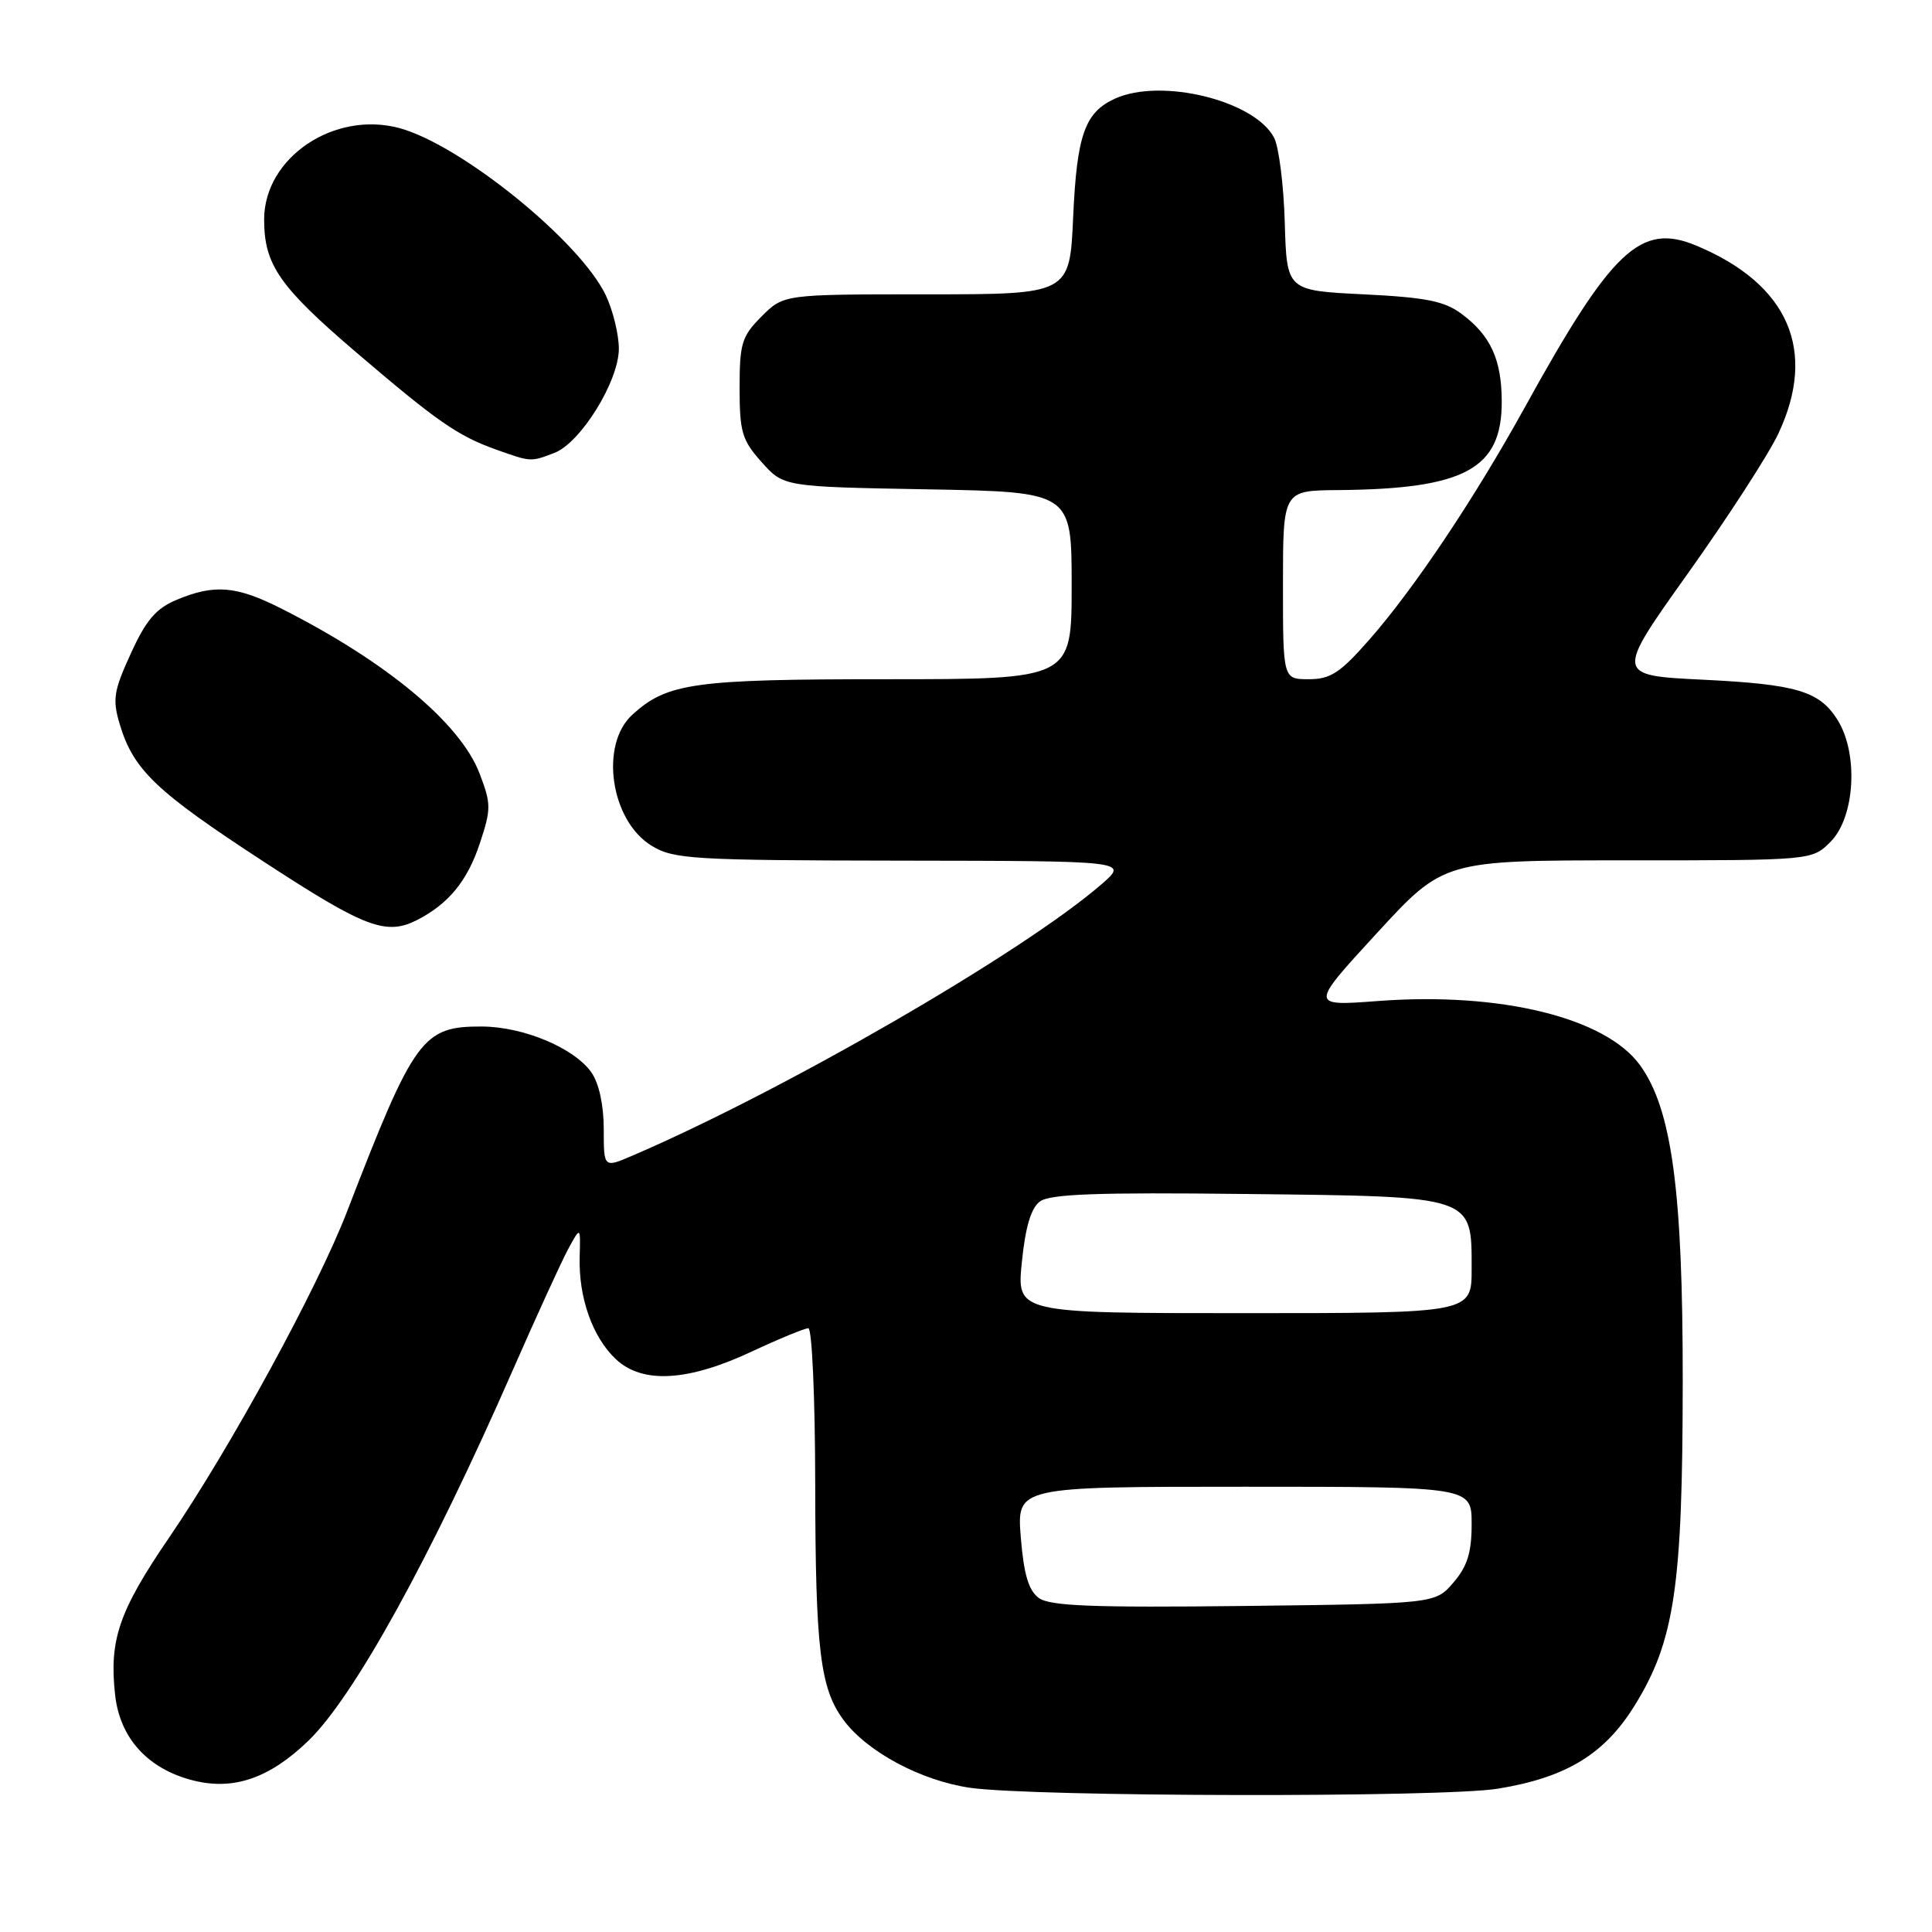 <?xml version="1.0" encoding="UTF-8" standalone="no"?>
<!DOCTYPE svg PUBLIC "-//W3C//DTD SVG 1.1//EN" "http://www.w3.org/Graphics/SVG/1.1/DTD/svg11.dtd" >
<svg xmlns="http://www.w3.org/2000/svg" xmlns:xlink="http://www.w3.org/1999/xlink" version="1.1" viewBox="0 0 256 256">
 <g >
 <path fill="currentColor"
d=" M 198.48 237.01 C 207.54 235.53 212.60 232.45 216.60 225.99 C 221.90 217.42 222.96 210.22 222.97 183.00 C 222.99 157.78 221.52 146.94 217.31 141.14 C 212.73 134.83 198.79 131.42 182.59 132.64 C 173.55 133.32 173.55 133.32 182.43 123.66 C 191.31 114.00 191.31 114.00 215.70 114.00 C 240.09 114.00 240.09 114.00 242.55 111.55 C 245.83 108.26 246.29 99.74 243.42 95.29 C 241.04 91.57 237.98 90.67 225.76 90.07 C 214.02 89.50 214.02 89.50 223.64 76.00 C 228.93 68.58 234.32 60.25 235.62 57.50 C 240.83 46.46 237.00 37.66 224.78 32.55 C 217.39 29.46 213.60 33.04 202.03 54.00 C 195.39 66.03 187.37 78.01 181.45 84.75 C 177.58 89.16 176.30 90.00 173.42 90.00 C 170.00 90.00 170.00 90.00 170.00 77.50 C 170.00 65.00 170.00 65.00 177.25 64.94 C 194.11 64.80 199.01 62.15 198.99 53.19 C 198.97 47.63 197.51 44.45 193.68 41.60 C 191.40 39.89 188.95 39.41 180.68 39.00 C 170.50 38.50 170.50 38.50 170.24 29.50 C 170.10 24.55 169.46 19.49 168.83 18.26 C 166.28 13.33 153.88 10.28 147.74 13.07 C 143.74 14.89 142.69 17.89 142.20 28.75 C 141.74 39.00 141.74 39.00 122.79 39.00 C 103.85 39.00 103.85 39.00 100.92 41.92 C 98.29 44.56 98.00 45.49 98.00 51.41 C 98.00 57.24 98.32 58.33 100.92 61.23 C 103.83 64.50 103.83 64.50 122.92 64.84 C 142.00 65.19 142.00 65.19 142.00 77.59 C 142.00 90.00 142.00 90.00 117.47 90.00 C 91.95 90.00 88.43 90.49 83.81 94.68 C 79.42 98.65 80.89 108.75 86.35 112.07 C 89.27 113.85 91.73 114.00 119.50 114.04 C 149.50 114.08 149.50 114.08 146.00 117.13 C 135.67 126.12 103.87 144.52 83.75 153.15 C 80.00 154.76 80.00 154.76 80.00 149.60 C 80.00 146.45 79.37 143.54 78.37 142.11 C 76.10 138.87 69.38 136.05 63.88 136.02 C 55.98 135.98 54.90 137.45 46.00 160.50 C 42.06 170.72 30.53 191.84 22.40 203.75 C 15.73 213.52 14.44 217.32 15.26 224.64 C 15.91 230.36 19.62 234.41 25.60 235.92 C 30.94 237.27 35.70 235.63 40.82 230.70 C 46.88 224.87 57.00 206.53 67.96 181.52 C 71.10 174.36 74.40 167.15 75.29 165.50 C 76.92 162.50 76.92 162.50 76.81 166.52 C 76.65 171.92 78.51 177.20 81.61 180.10 C 85.12 183.40 91.15 183.06 99.65 179.07 C 103.27 177.38 106.62 176.00 107.11 176.00 C 107.60 176.00 108.01 185.34 108.02 196.75 C 108.05 218.61 108.67 223.73 111.78 227.92 C 114.90 232.13 122.03 235.94 128.53 236.89 C 136.88 238.10 191.23 238.20 198.48 237.01 Z  M 55.32 121.88 C 59.45 119.75 61.94 116.70 63.57 111.78 C 65.09 107.20 65.09 106.53 63.55 102.50 C 61.00 95.82 51.22 87.68 37.28 80.64 C 31.34 77.63 28.41 77.38 23.43 79.47 C 20.68 80.61 19.36 82.15 17.34 86.58 C 15.06 91.56 14.88 92.67 15.87 95.98 C 17.69 102.03 20.66 104.86 34.95 114.18 C 48.41 122.97 51.17 124.01 55.32 121.88 Z  M 73.44 60.02 C 76.93 58.70 82.00 50.51 82.00 46.21 C 82.00 44.33 81.23 41.16 80.28 39.15 C 76.91 32.00 61.07 19.17 52.91 16.97 C 44.25 14.65 35.00 20.90 35.00 29.08 C 35.00 35.08 37.00 37.97 47.21 46.70 C 57.98 55.90 60.65 57.75 65.76 59.58 C 70.37 61.22 70.30 61.22 73.44 60.02 Z  M 137.65 211.74 C 136.29 210.74 135.66 208.62 135.26 203.69 C 134.73 197.00 134.73 197.00 164.86 197.00 C 195.00 197.00 195.00 197.00 195.00 201.94 C 195.00 205.73 194.43 207.55 192.59 209.69 C 190.18 212.50 190.18 212.50 164.84 212.80 C 144.74 213.03 139.12 212.81 137.65 211.74 Z  M 135.40 167.25 C 135.86 162.63 136.61 160.09 137.78 159.21 C 139.11 158.21 145.34 157.98 165.15 158.21 C 195.48 158.55 195.00 158.39 195.00 168.15 C 195.00 174.00 195.00 174.00 164.86 174.00 C 134.72 174.00 134.72 174.00 135.40 167.25 Z "/>
</g>
</svg>